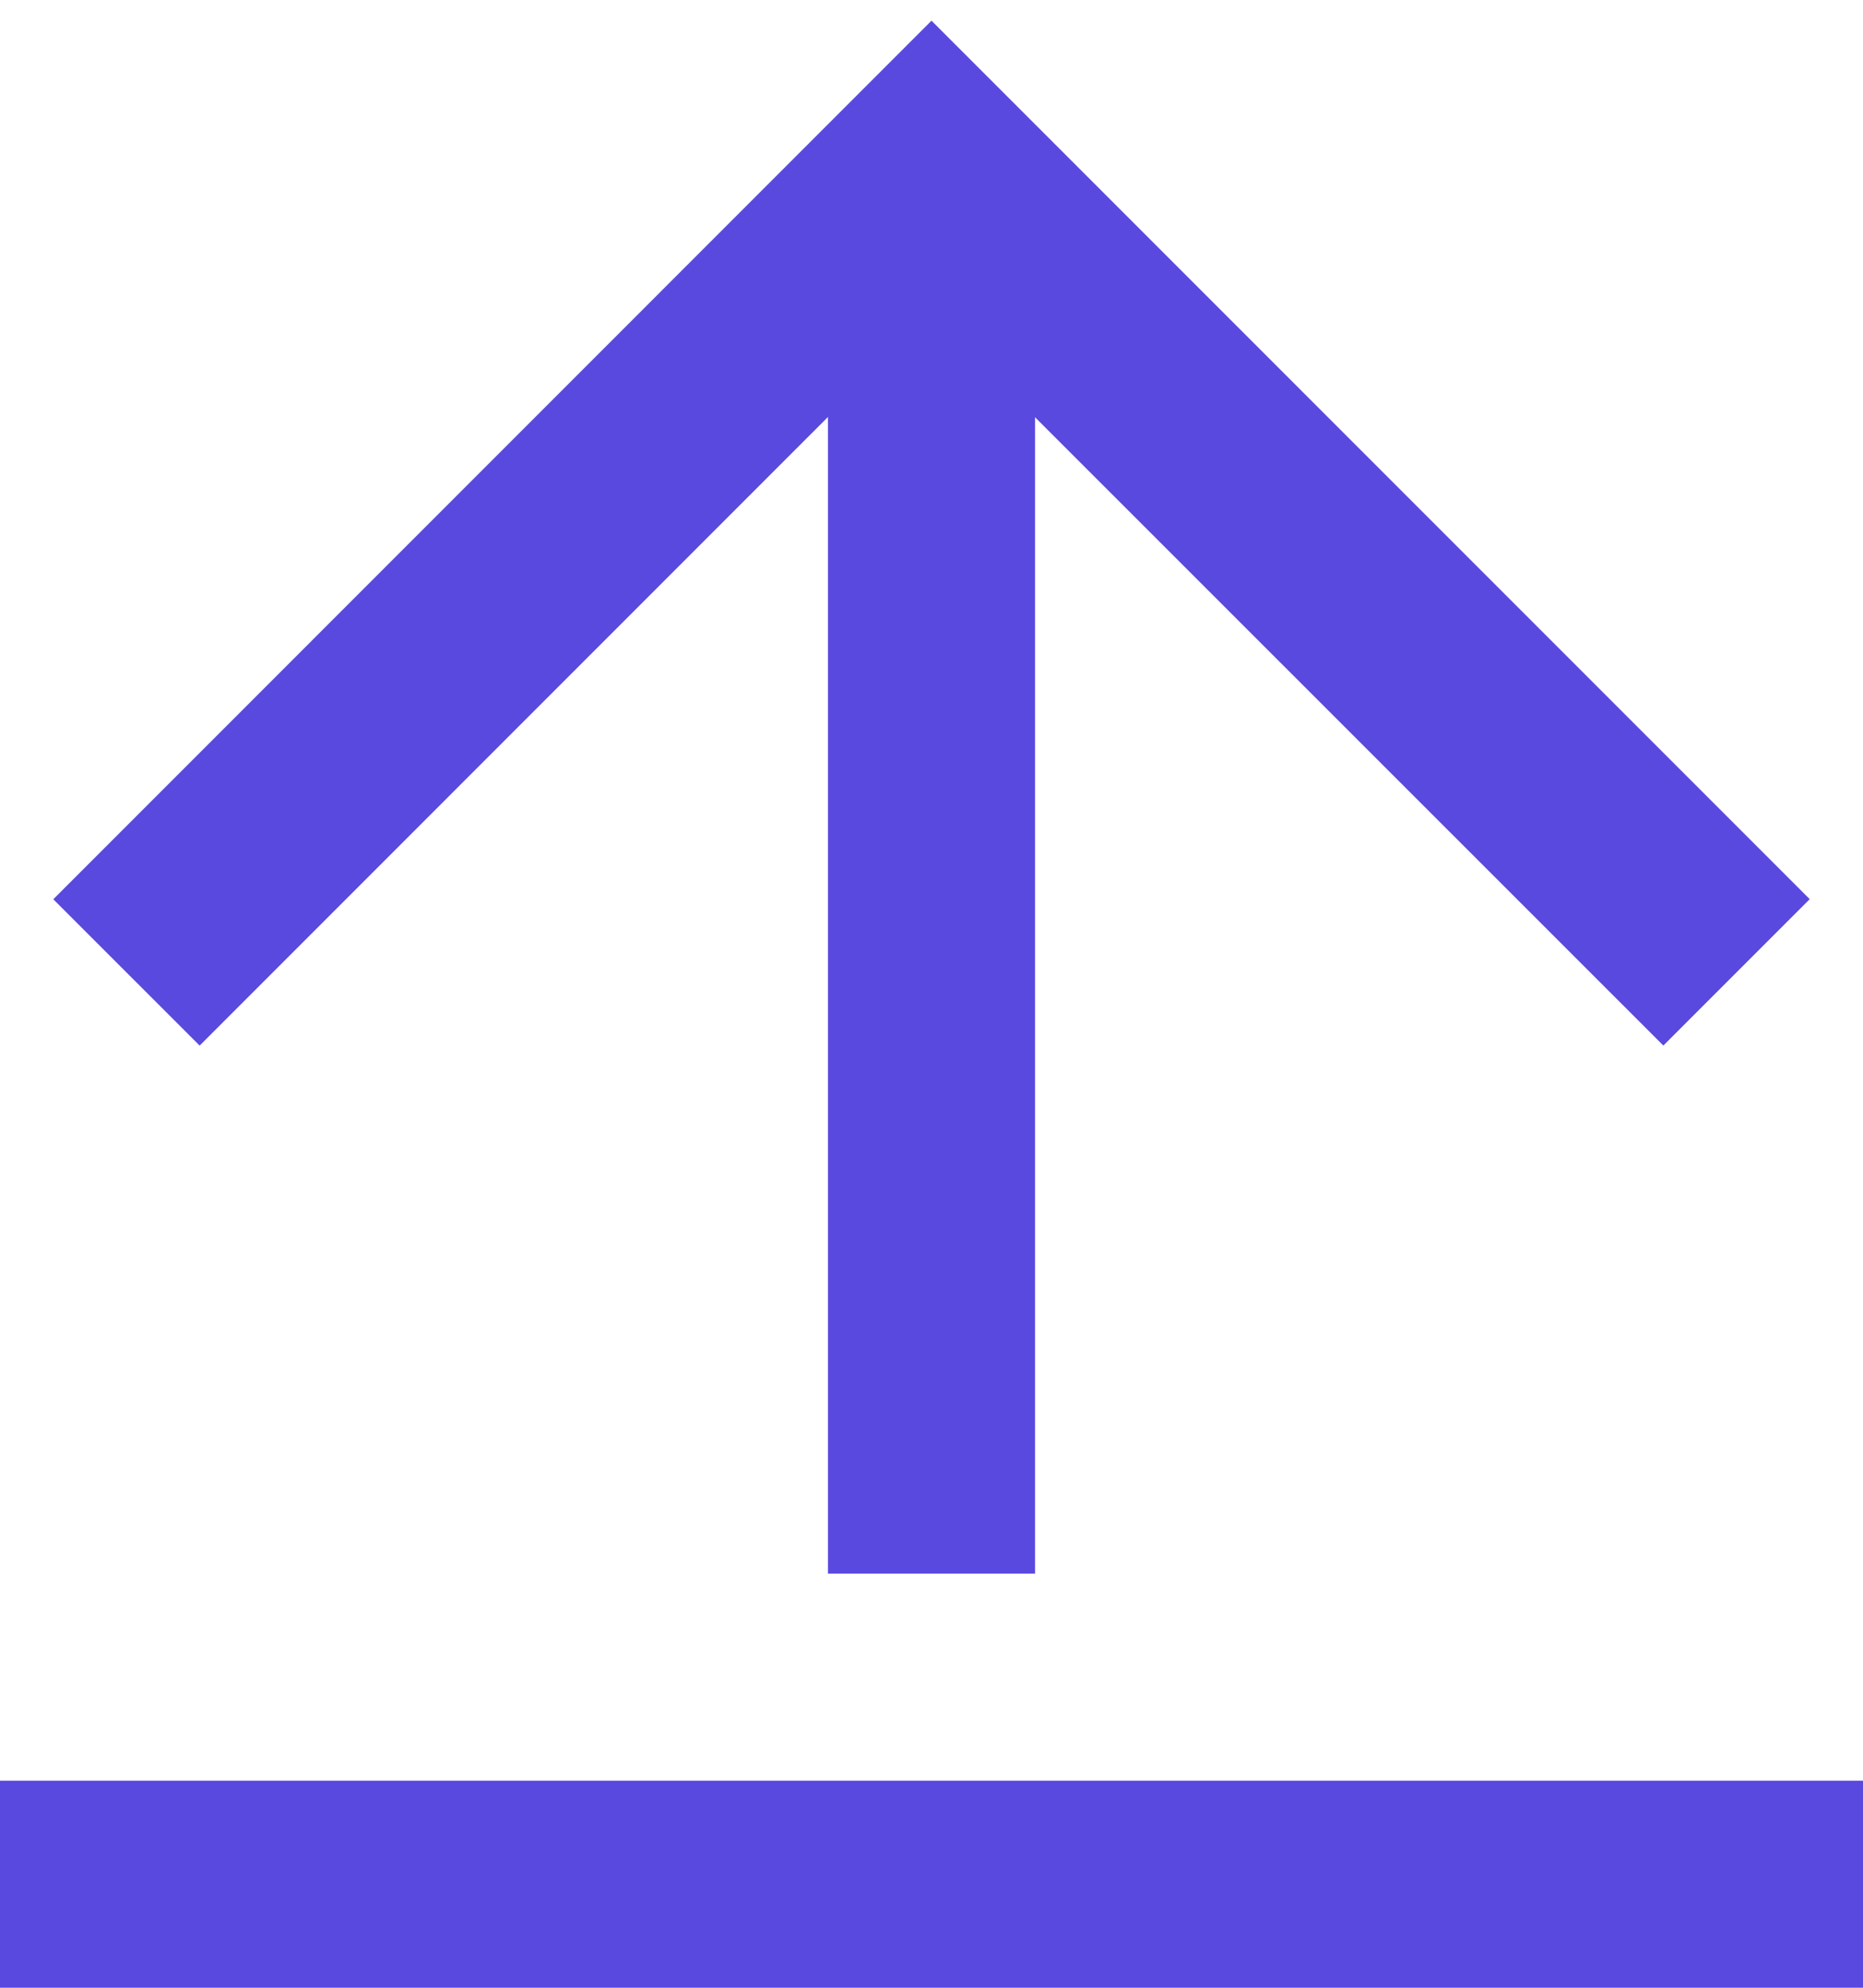 <svg width="30" height="32" viewBox="0 0 30 32" fill="none" xmlns="http://www.w3.org/2000/svg">
<path d="M0 28.667H30V32H0V28.667ZM16.667 6.713V25.333H13.333V6.713L3.215 16.833L0.858 14.477L15 0.333L29.142 14.475L26.785 16.832L16.667 6.717V6.713Z" fill="#5A49DE"/>
</svg>
